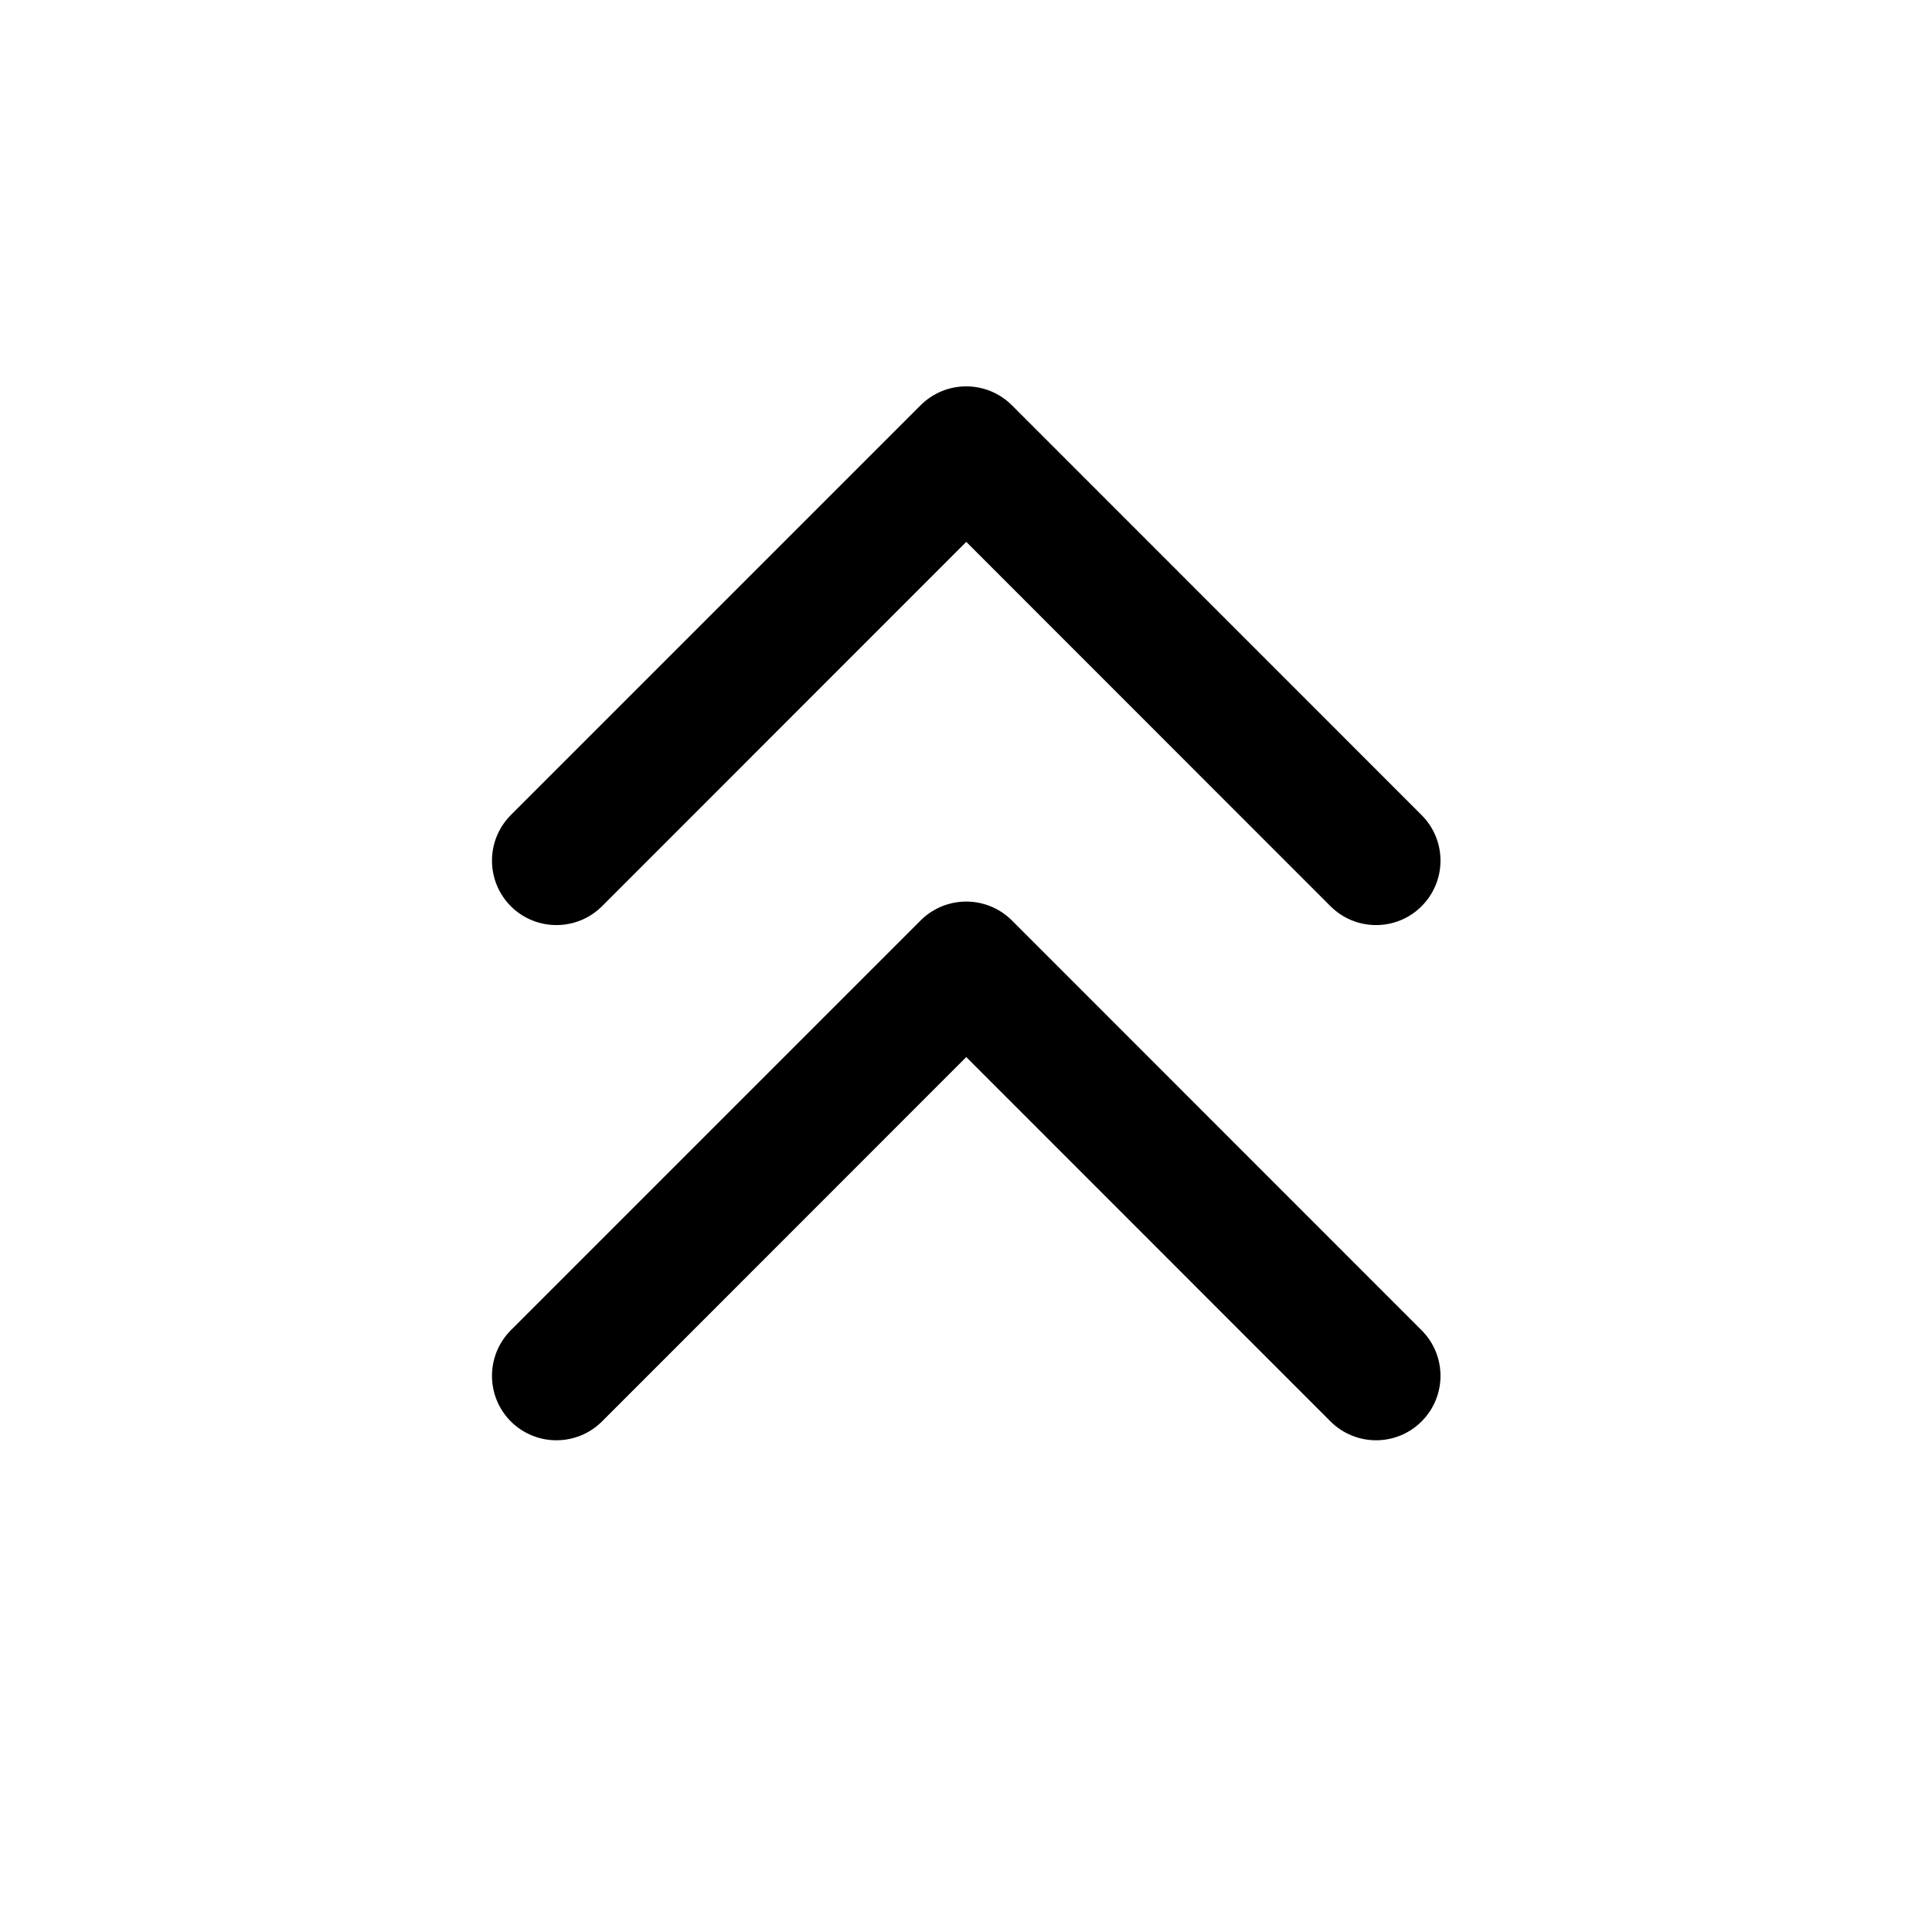 <?xml version="1.0" encoding="utf-8"?>
<svg width="15px" height="15px" viewBox="0 0 15 15" version="1.1" xmlns:xlink="http://www.w3.org/1999/xlink" xmlns="http://www.w3.org/2000/svg">
  <defs>
    <rect width="15" height="15" id="artboard_1" />
    <clipPath id="clip_1">
      <use xlink:href="#artboard_1" clip-rule="evenodd" />
    </clipPath>
  </defs>
  <g id="icon--carret-double-up" clip-path="url(#clip_1)">
    <path d="M10.33 7.036C10.526 7.231 10.842 7.231 11.037 7.036C11.233 6.84 11.233 6.524 11.037 6.328L7.856 3.146C7.66 2.951 7.344 2.951 7.148 3.146L3.966 6.328C3.771 6.524 3.771 6.84 3.966 7.036C4.162 7.231 4.478 7.231 4.674 7.036L7.502 4.207L10.33 7.036ZM10.33 11.036C10.526 11.231 10.842 11.231 11.037 11.036C11.233 10.84 11.233 10.524 11.037 10.328L7.856 7.146C7.66 6.951 7.344 6.951 7.148 7.146L3.966 10.328C3.771 10.524 3.771 10.84 3.966 11.036C4.162 11.231 4.478 11.231 4.674 11.036L7.502 8.207L10.33 11.036Z" id="Combined-Shape" fill="#000000" fill-rule="evenodd" stroke="none" artboard="aaf9c784-41fc-4e8b-ab7a-96505dbfec7c" />
  </g>
</svg>